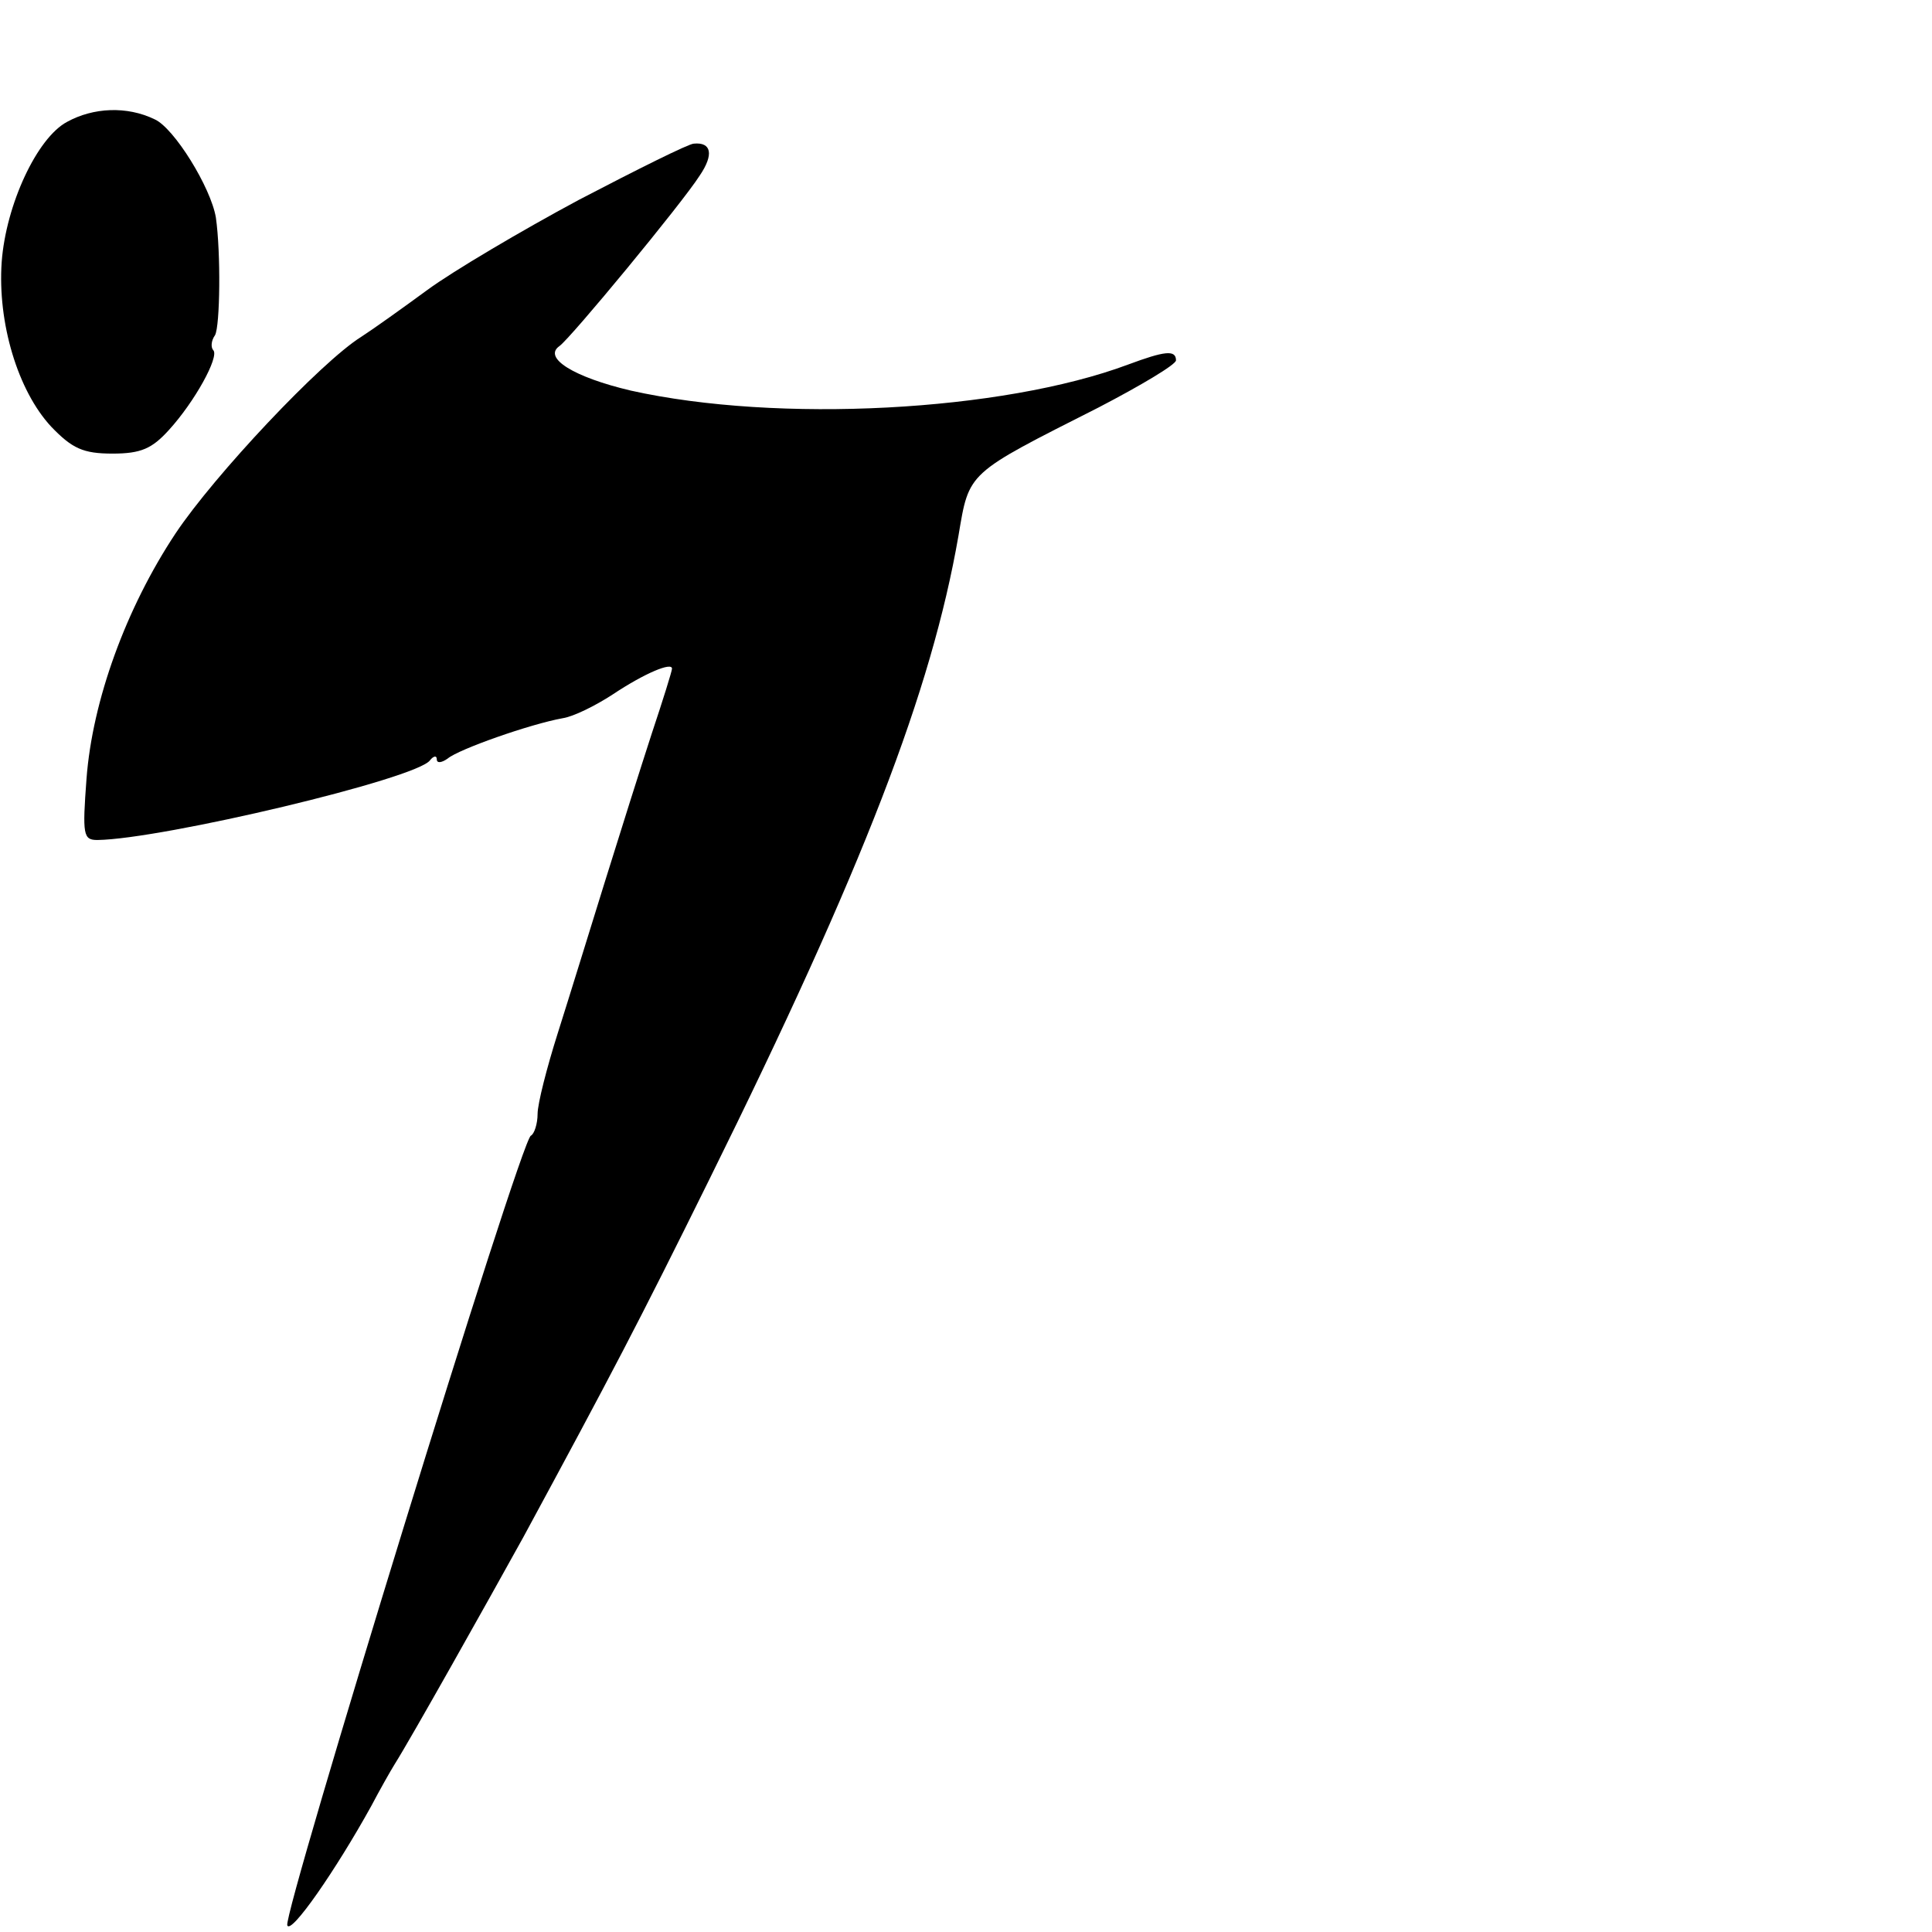 <?xml version="1.0" standalone="no"?>
<!DOCTYPE svg PUBLIC "-//W3C//DTD SVG 20010904//EN"
 "http://www.w3.org/TR/2001/REC-SVG-20010904/DTD/svg10.dtd">
<svg version="1.0" xmlns="http://www.w3.org/2000/svg"
 width="230pt" height="230pt" viewBox="0 0 230 230"
 preserveAspectRatio="xMidYMid meet">

<g transform="translate(0,230) scale(0.1,-0.1)"
fill="#000000" stroke="none">
<path d="M80 2155 c-36 -19 -73 -99 -78 -167 -5 -72 19 -153 59 -196 25 -26
38 -32 73 -32 34 0 47 6 67 28 31 34 60 87 53 95 -3 3 -3 11 2 18 6 11 7 98 1
140 -6 36 -50 107 -73 117 -33 16 -73 14 -104 -3z"/>
<path d="M689 2062 c-69 -37 -150 -85 -180 -107 -30 -22 -65 -47 -79 -56 -48
-30 -175 -165 -221 -234 -59 -89 -99 -199 -106 -292 -5 -67 -4 -73 13 -73 77
1 381 73 396 95 4 5 8 6 8 1 0 -5 6 -4 13 1 13 11 98 41 137 48 13 2 39 15 59
28 39 26 71 39 71 31 0 -3 -11 -38 -24 -77 -13 -40 -38 -119 -56 -177 -18 -58
-43 -139 -56 -180 -13 -41 -24 -84 -24 -96 0 -12 -4 -24 -8 -26 -12 -4 -295
-925 -290 -940 4 -12 58 66 100 142 10 19 23 42 28 50 19 30 111 194 153 270
105 194 137 255 221 425 184 372 265 583 297 767 13 77 9 73 167 153 50 26 92
51 92 56 0 13 -14 11 -57 -5 -150 -56 -417 -70 -592 -31 -68 16 -105 39 -85
53 13 9 146 170 167 203 17 25 14 40 -7 38 -6 0 -68 -31 -137 -67z"/>
</g>
</svg>
